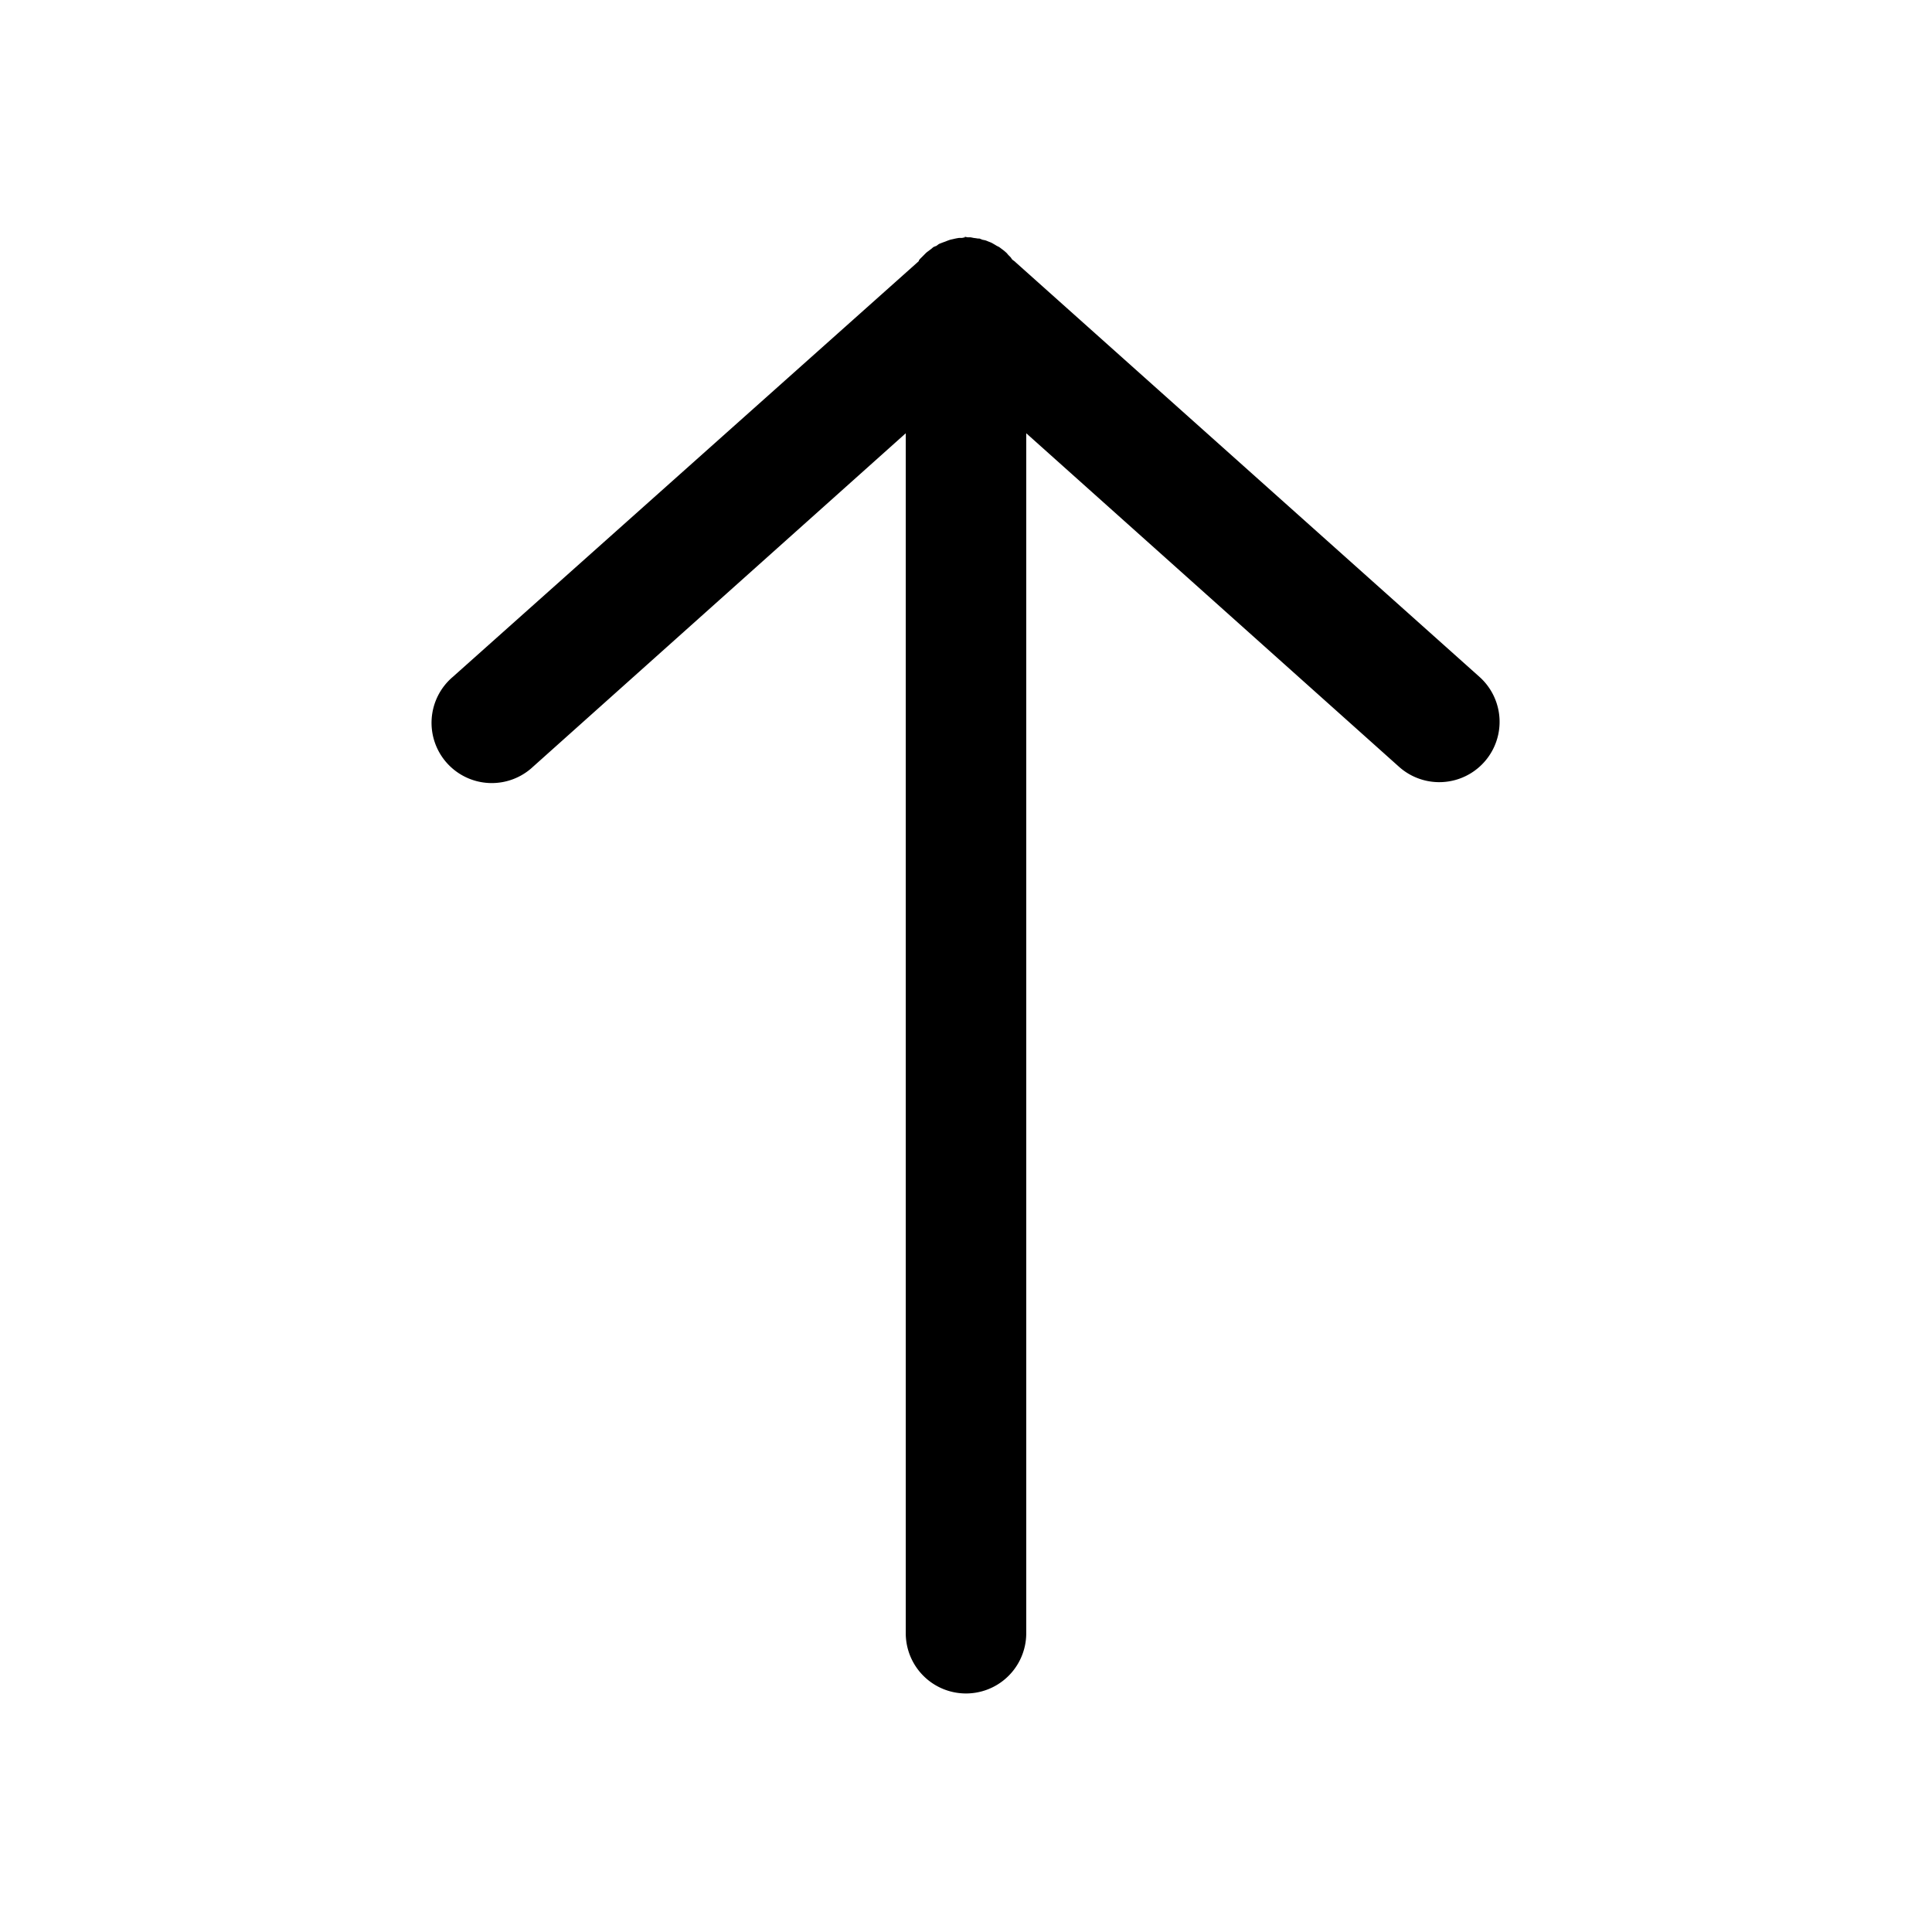 <svg xmlns="http://www.w3.org/2000/svg" width="24" height="24" viewBox="0 0 6.35 6.35"><path style="line-height:normal;font-variant-ligatures:normal;font-variant-position:normal;font-variant-caps:normal;font-variant-numeric:normal;font-variant-alternates:normal;font-feature-settings:normal;text-indent:0;text-align:start;text-decoration-line:none;text-decoration-style:solid;text-decoration-color:#000;text-transform:none;text-orientation:mixed;white-space:normal;shape-padding:0;isolation:auto;mix-blend-mode:normal;solid-color:#000;solid-opacity:1" d="M3.172.78a.198.198 0 0 0-.01.002.198.198 0 0 0-.01 0 .198.198 0 0 0-.02.004.198.198 0 0 0-.009.002.198.198 0 0 0-.016.006.198.198 0 0 0-.011.004.198.198 0 0 0-.01.004.198.198 0 0 0-.008.006.198.198 0 0 0-.01.004.198.198 0 0 0-.007.006.198.198 0 0 0-.008.006.198.198 0 0 0-.008.006.198.198 0 0 0-.008.008.198.198 0 0 0-.006.006.198.198 0 0 0-.008.008L3.02.856a.198.198 0 0 0 0 .002.198.198 0 0 0-.002.002l-1.53 1.365a.198.198 0 1 0 .264.295l1.225-1.096v3.944a.198.198 0 1 0 .396 0V1.424L4.598 2.52a.198.198 0 1 0 .265-.295L3.338.862 3.336.86a.198.198 0 0 0-.008-.006.198.198 0 0 0-.002-.002.198.198 0 0 0-.004-.006.198.198 0 0 0-.008-.008.198.198 0 0 0-.005-.006A.198.198 0 0 0 3.3.824a.198.198 0 0 0-.008-.006.198.198 0 0 0-.008-.006.198.198 0 0 0-.008-.004.198.198 0 0 0-.01-.006.198.198 0 0 0-.007-.004.198.198 0 0 0-.01-.004.198.198 0 0 0-.01-.004.198.198 0 0 0-.01-.002.198.198 0 0 0-.01-.004.198.198 0 0 0-.005 0A.198.198 0 0 0 3.2.782.198.198 0 0 0 3.19.78a.198.198 0 0 0-.01 0 .198.198 0 0 0-.01-.002z" color="#000" font-weight="400" font-family="sans-serif" overflow="visible"/></svg>